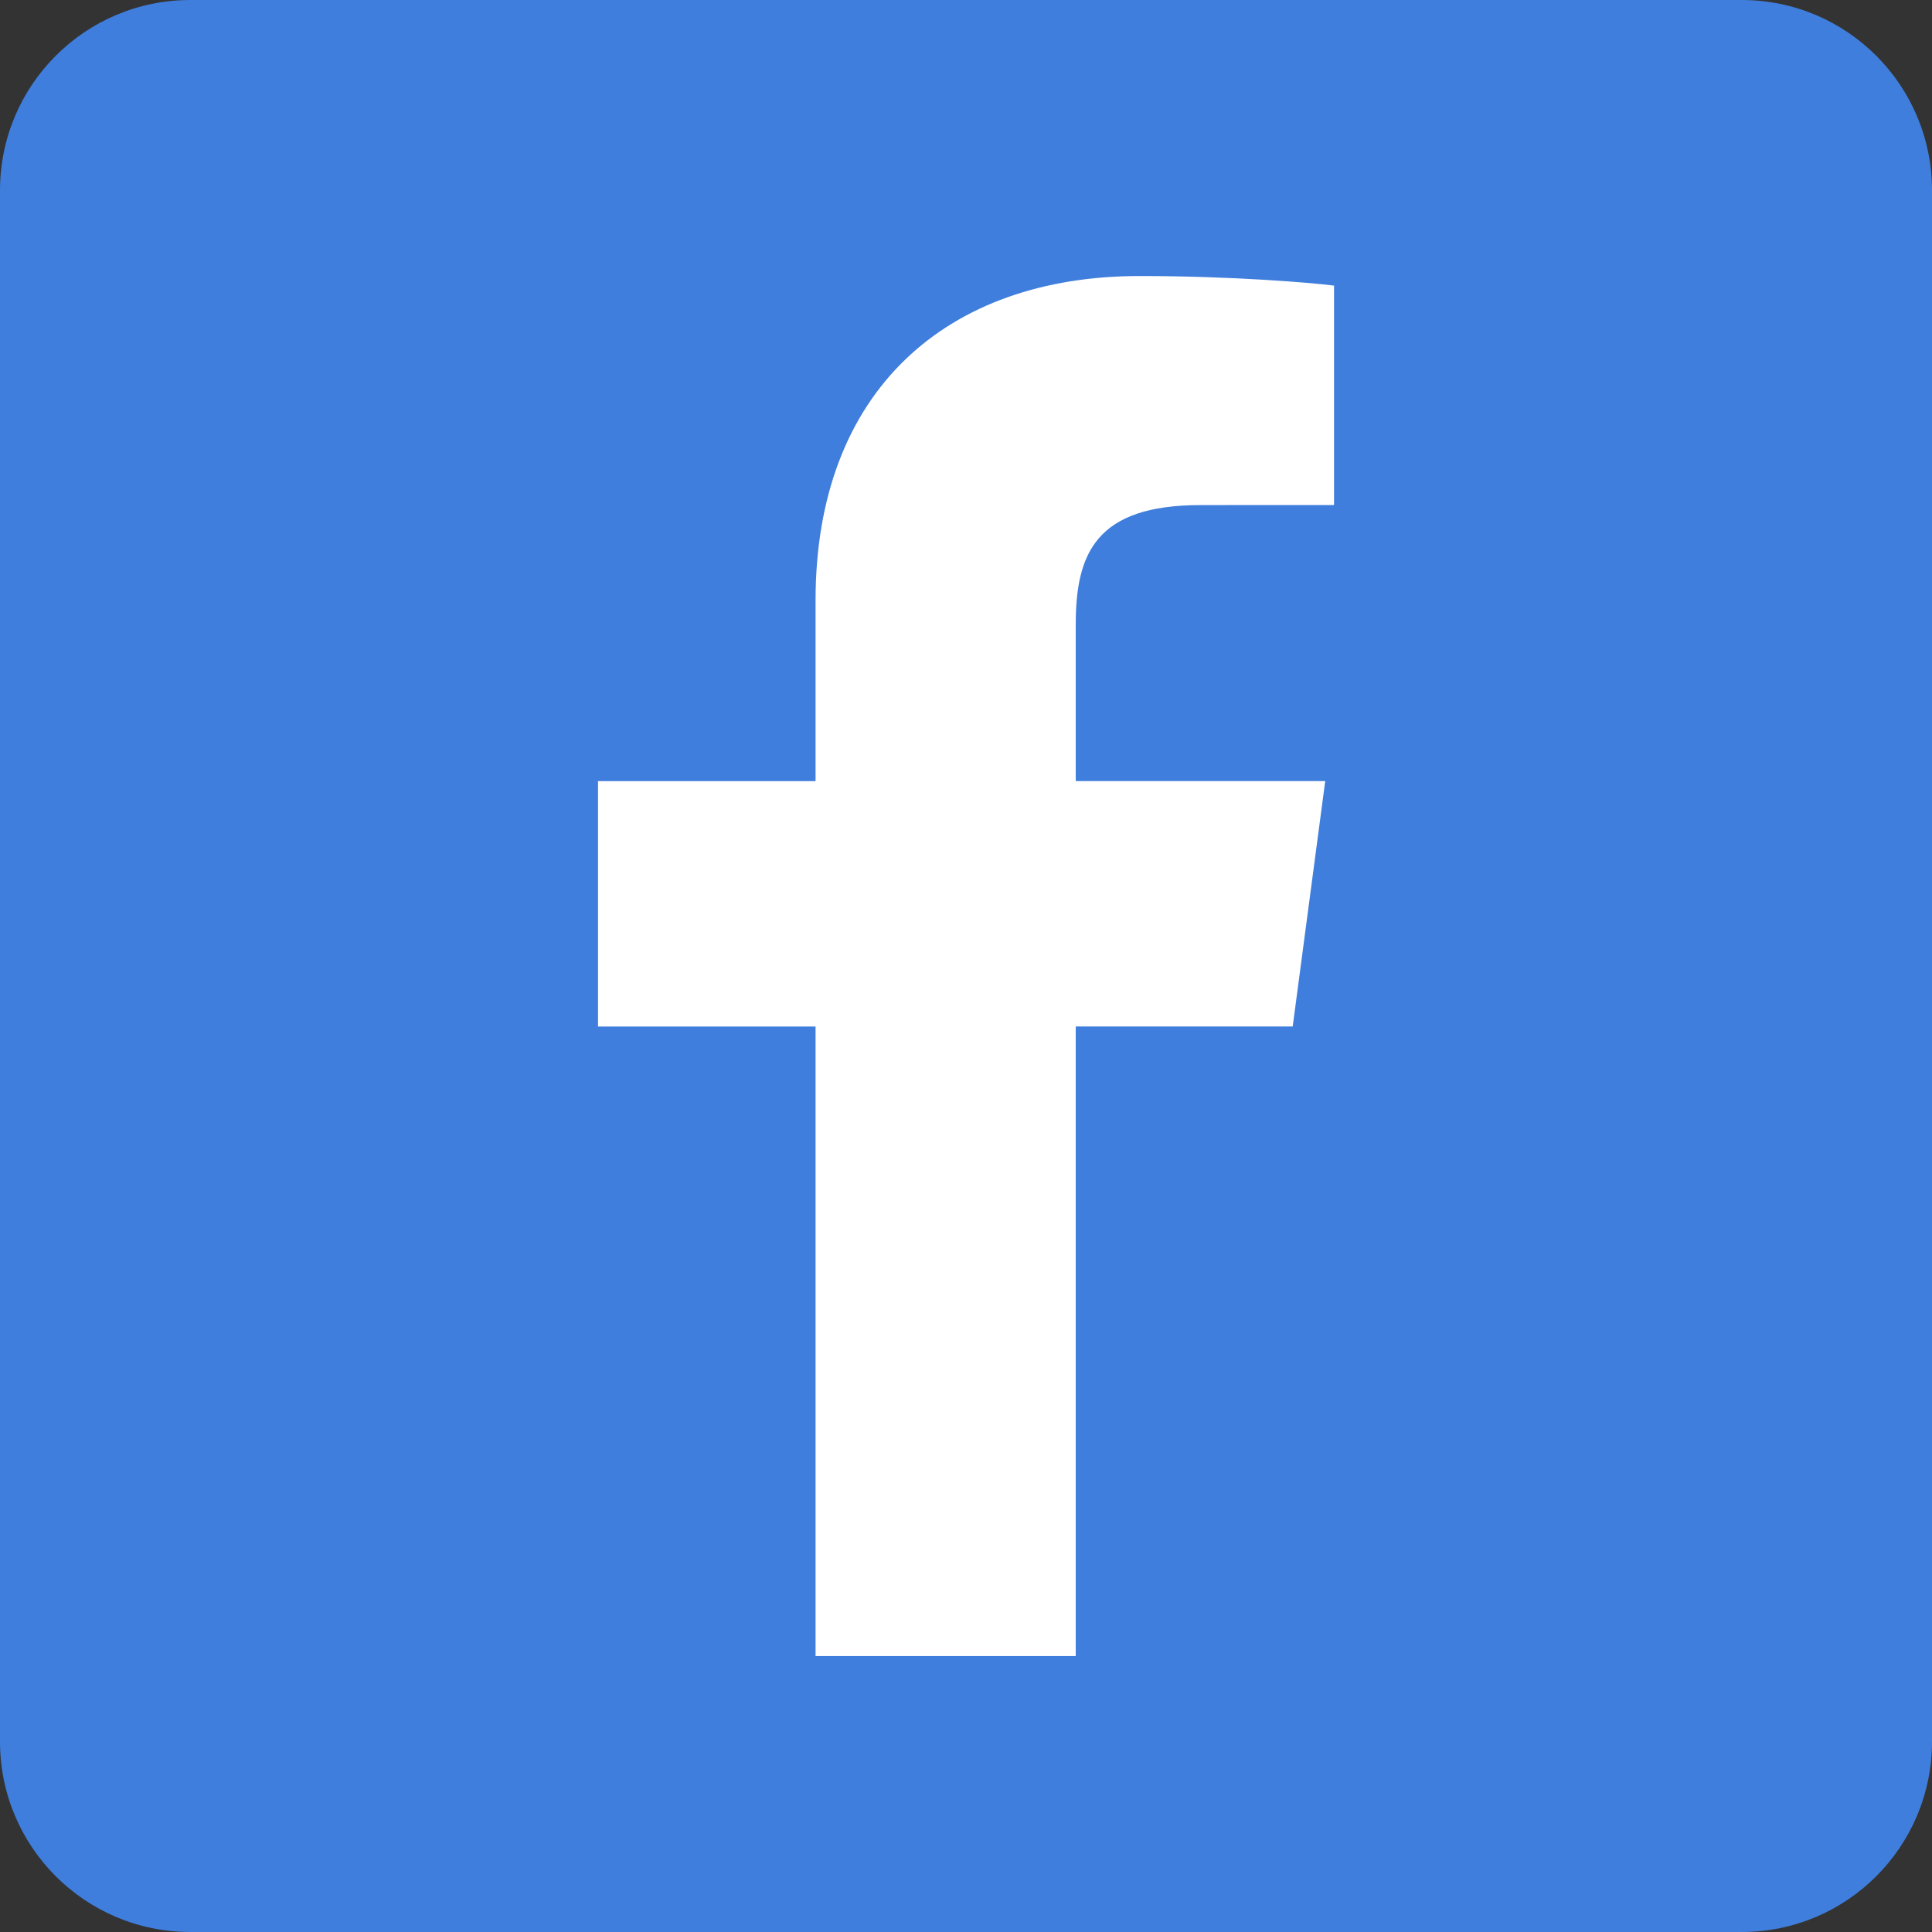<svg width="30" height="30" viewBox="0 0 30 30" fill="none" xmlns="http://www.w3.org/2000/svg">
<rect x="0" y="0" width="30" height="30" fill="#333333" stroke="none"/>
<path d="M27.044 0H2.956C1.323 0 0 1.323 0 2.956V27.044C0 28.677 1.323 30 2.956 30H27.044C28.677 30 30 28.677 30 27.044V2.956C30 1.323 28.677 0 27.044 0Z" fill="#3F7EDC"/>
<path d="M16.704 25.713V15.939H20.073L20.578 12.129H16.704V9.697C16.704 8.594 17.018 7.843 18.643 7.843L20.715 7.842V4.435C20.356 4.389 19.127 4.286 17.695 4.286C14.708 4.286 12.664 6.061 12.664 9.321V12.13H9.286V15.94H12.664V25.715H16.704V25.713Z" fill="white"/>
</svg>

